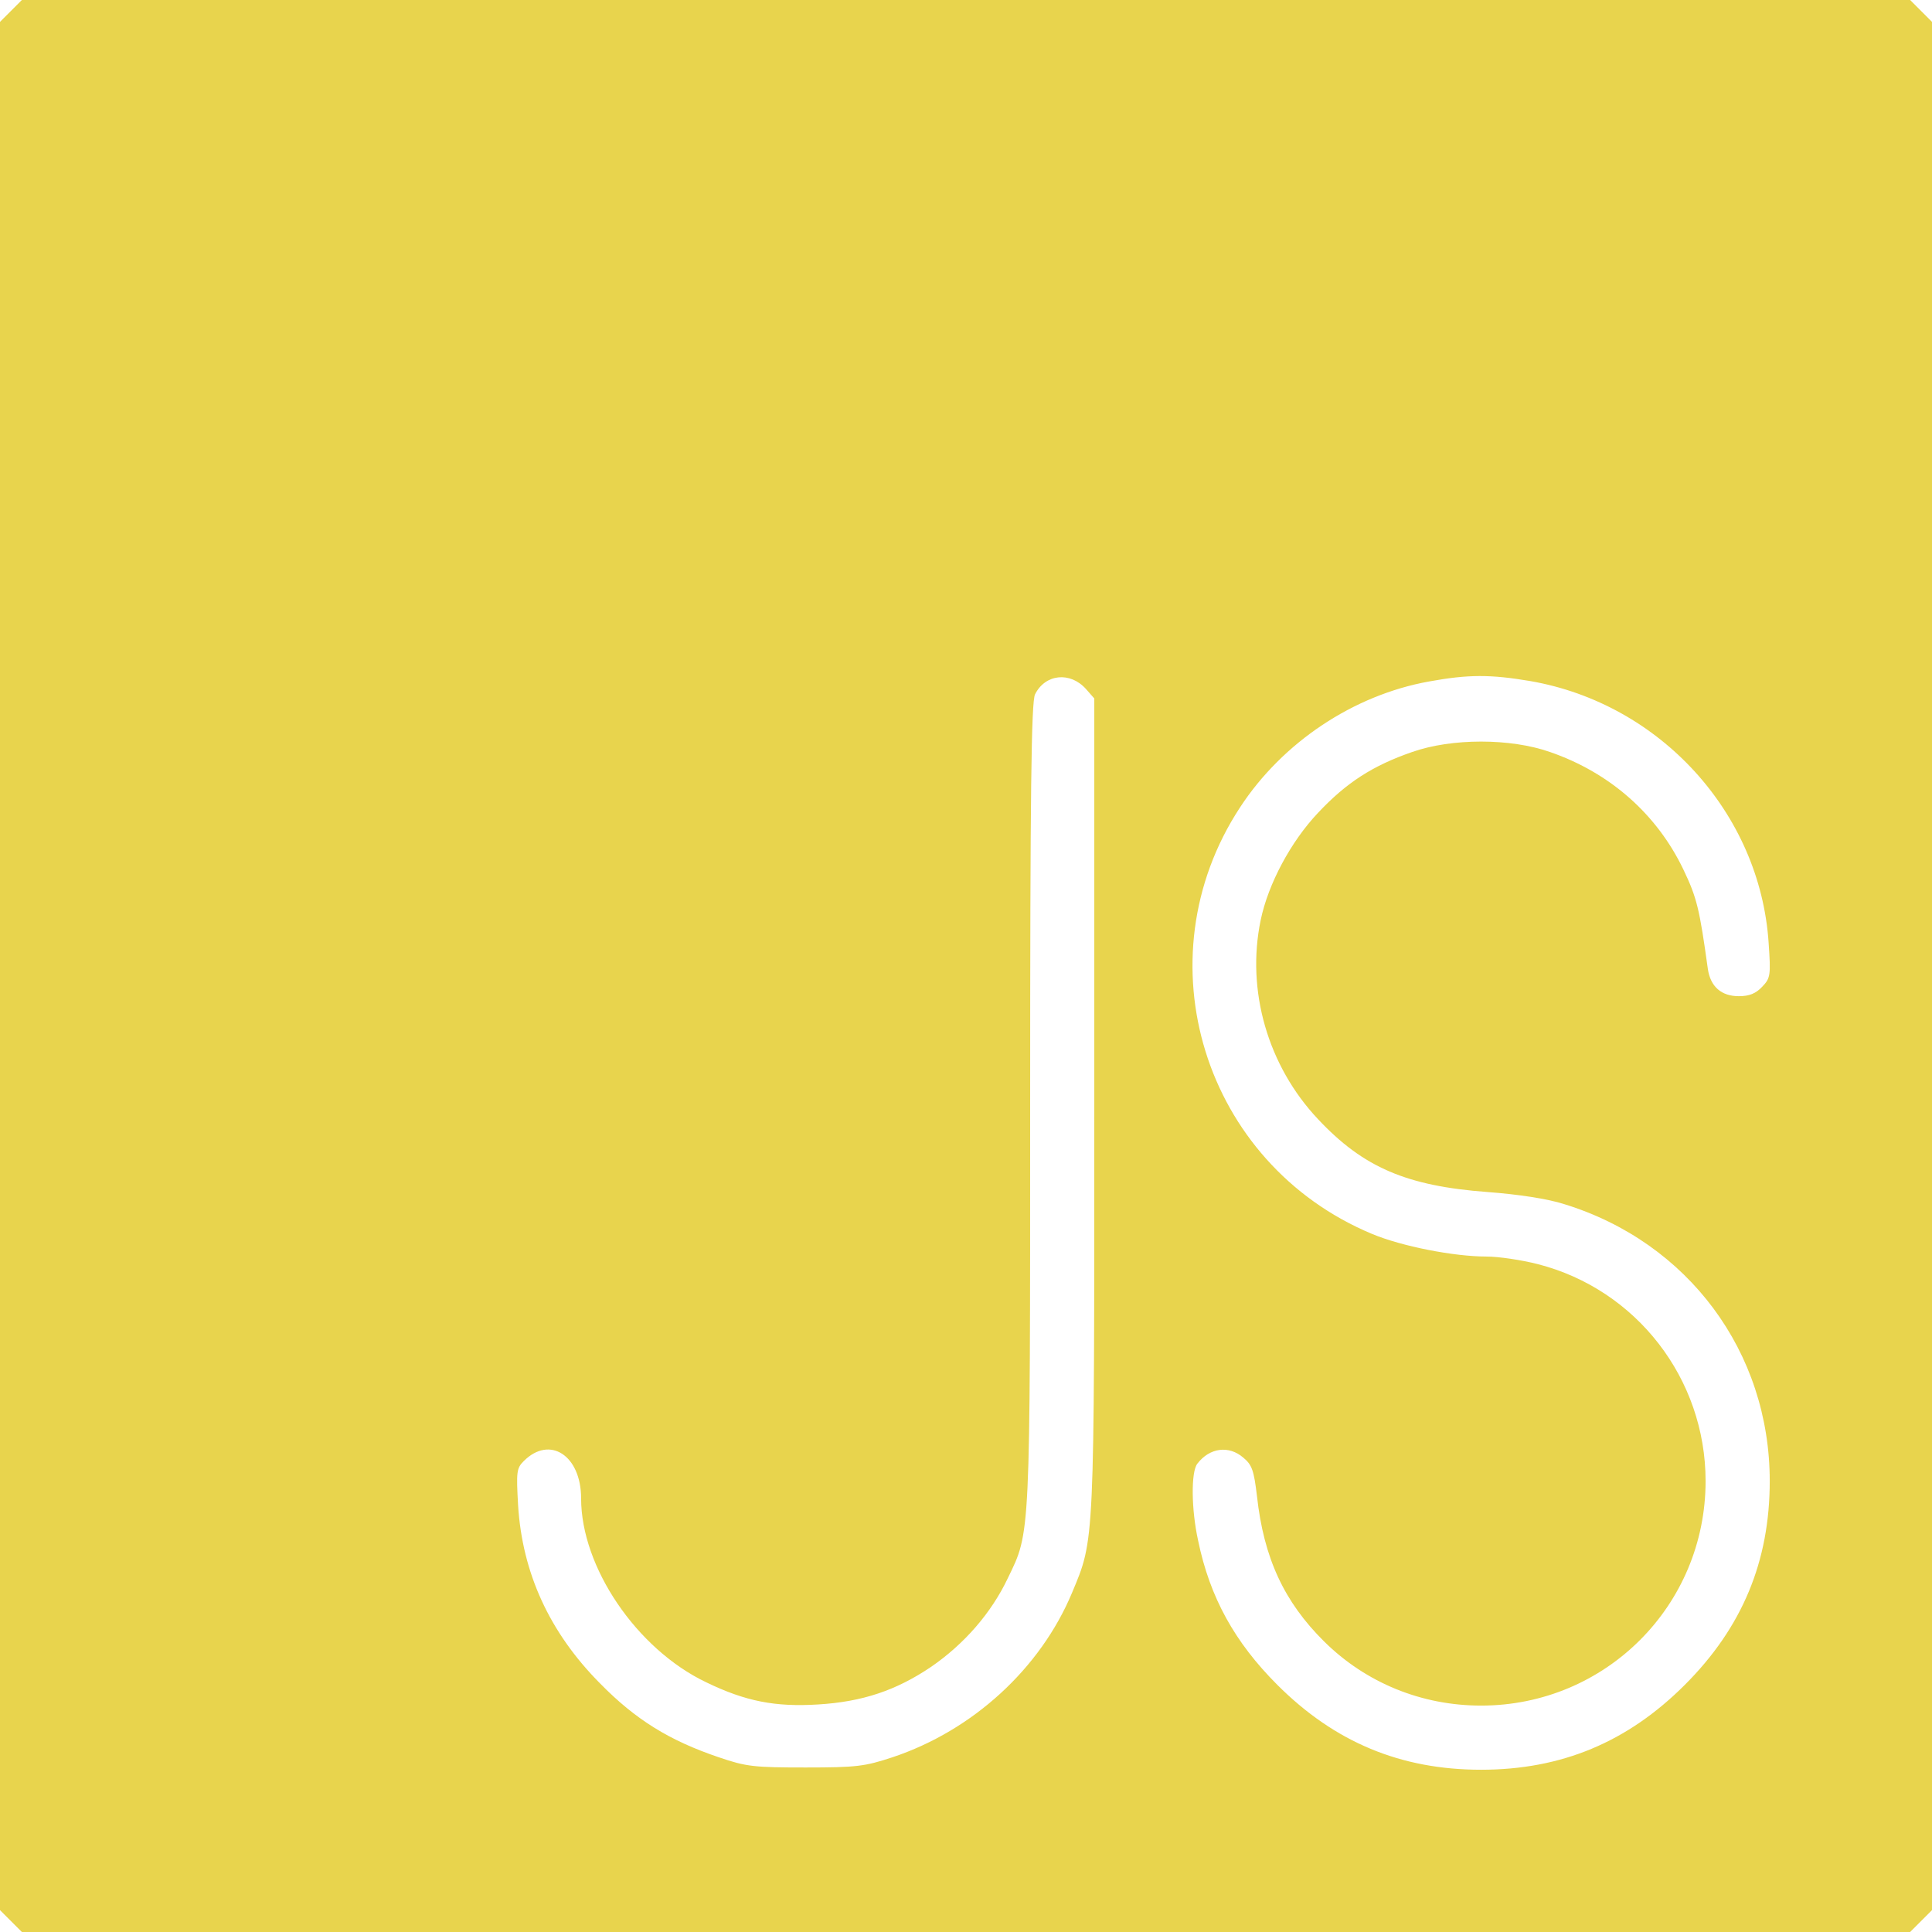<?xml version="1.0" standalone="no"?>
<!DOCTYPE svg PUBLIC "-//W3C//DTD SVG 20010904//EN"
 "http://www.w3.org/TR/2001/REC-SVG-20010904/DTD/svg10.dtd">
<svg version="1.0" xmlns="http://www.w3.org/2000/svg"
 width="512pt" height="512pt" viewBox="0 0 512 512"
 preserveAspectRatio="xMidYMid meet">

<g transform="translate(0,512) scale(0.1,-0.1)"
fill="#e8d44d" stroke="none">
<path d="M29 5091 l-29 -29 0 -2502 0 -2502 29 -29 29 -29 2502 0 2502 0 29
29 29 29 0 2502 0 2502 -29 29 -29 29 -2502 0 -2502 0 -29 -29z m2849 -1797
l22 -25 0 -1075 c0 -1177 1 -1151 -59 -1295 -84 -201 -263 -365 -476 -436 -73
-24 -94 -27 -230 -27 -136 0 -157 2 -230 27 -130 44 -220 99 -315 196 -134
135 -206 293 -217 472 -5 89 -4 98 15 117 69 69 152 15 152 -99 0 -182 147
-399 331 -487 105 -51 184 -66 297 -59 117 7 207 37 300 100 87 60 159 142
203 235 60 124 59 98 59 1257 0 830 3 1065 13 1085 27 54 93 61 135 14z m1178
21 c344 -60 608 -350 631 -693 6 -87 5 -94 -17 -117 -17 -18 -34 -25 -62 -25
-46 0 -75 25 -82 72 -22 159 -29 189 -65 264 -70 146 -194 256 -353 311 -105
37 -261 37 -366 0 -104 -36 -174 -81 -249 -161 -72 -76 -132 -188 -152 -284
-39 -187 19 -387 152 -528 120 -128 235 -177 449 -193 81 -6 160 -18 203 -32
329 -101 545 -392 545 -734 0 -213 -73 -388 -225 -540 -152 -152 -327 -225
-540 -225 -213 0 -388 73 -540 225 -113 113 -179 232 -210 383 -18 82 -19 181
-2 203 33 43 84 49 122 16 23 -19 28 -34 36 -101 18 -165 72 -281 178 -386
111 -110 259 -170 416 -170 330 0 595 265 595 595 0 271 -183 508 -445 575
-43 11 -104 20 -135 20 -87 0 -225 27 -304 60 -446 186 -614 727 -350 1130
113 173 301 298 501 334 104 19 163 19 269 1z"/>
</g>
</svg>
